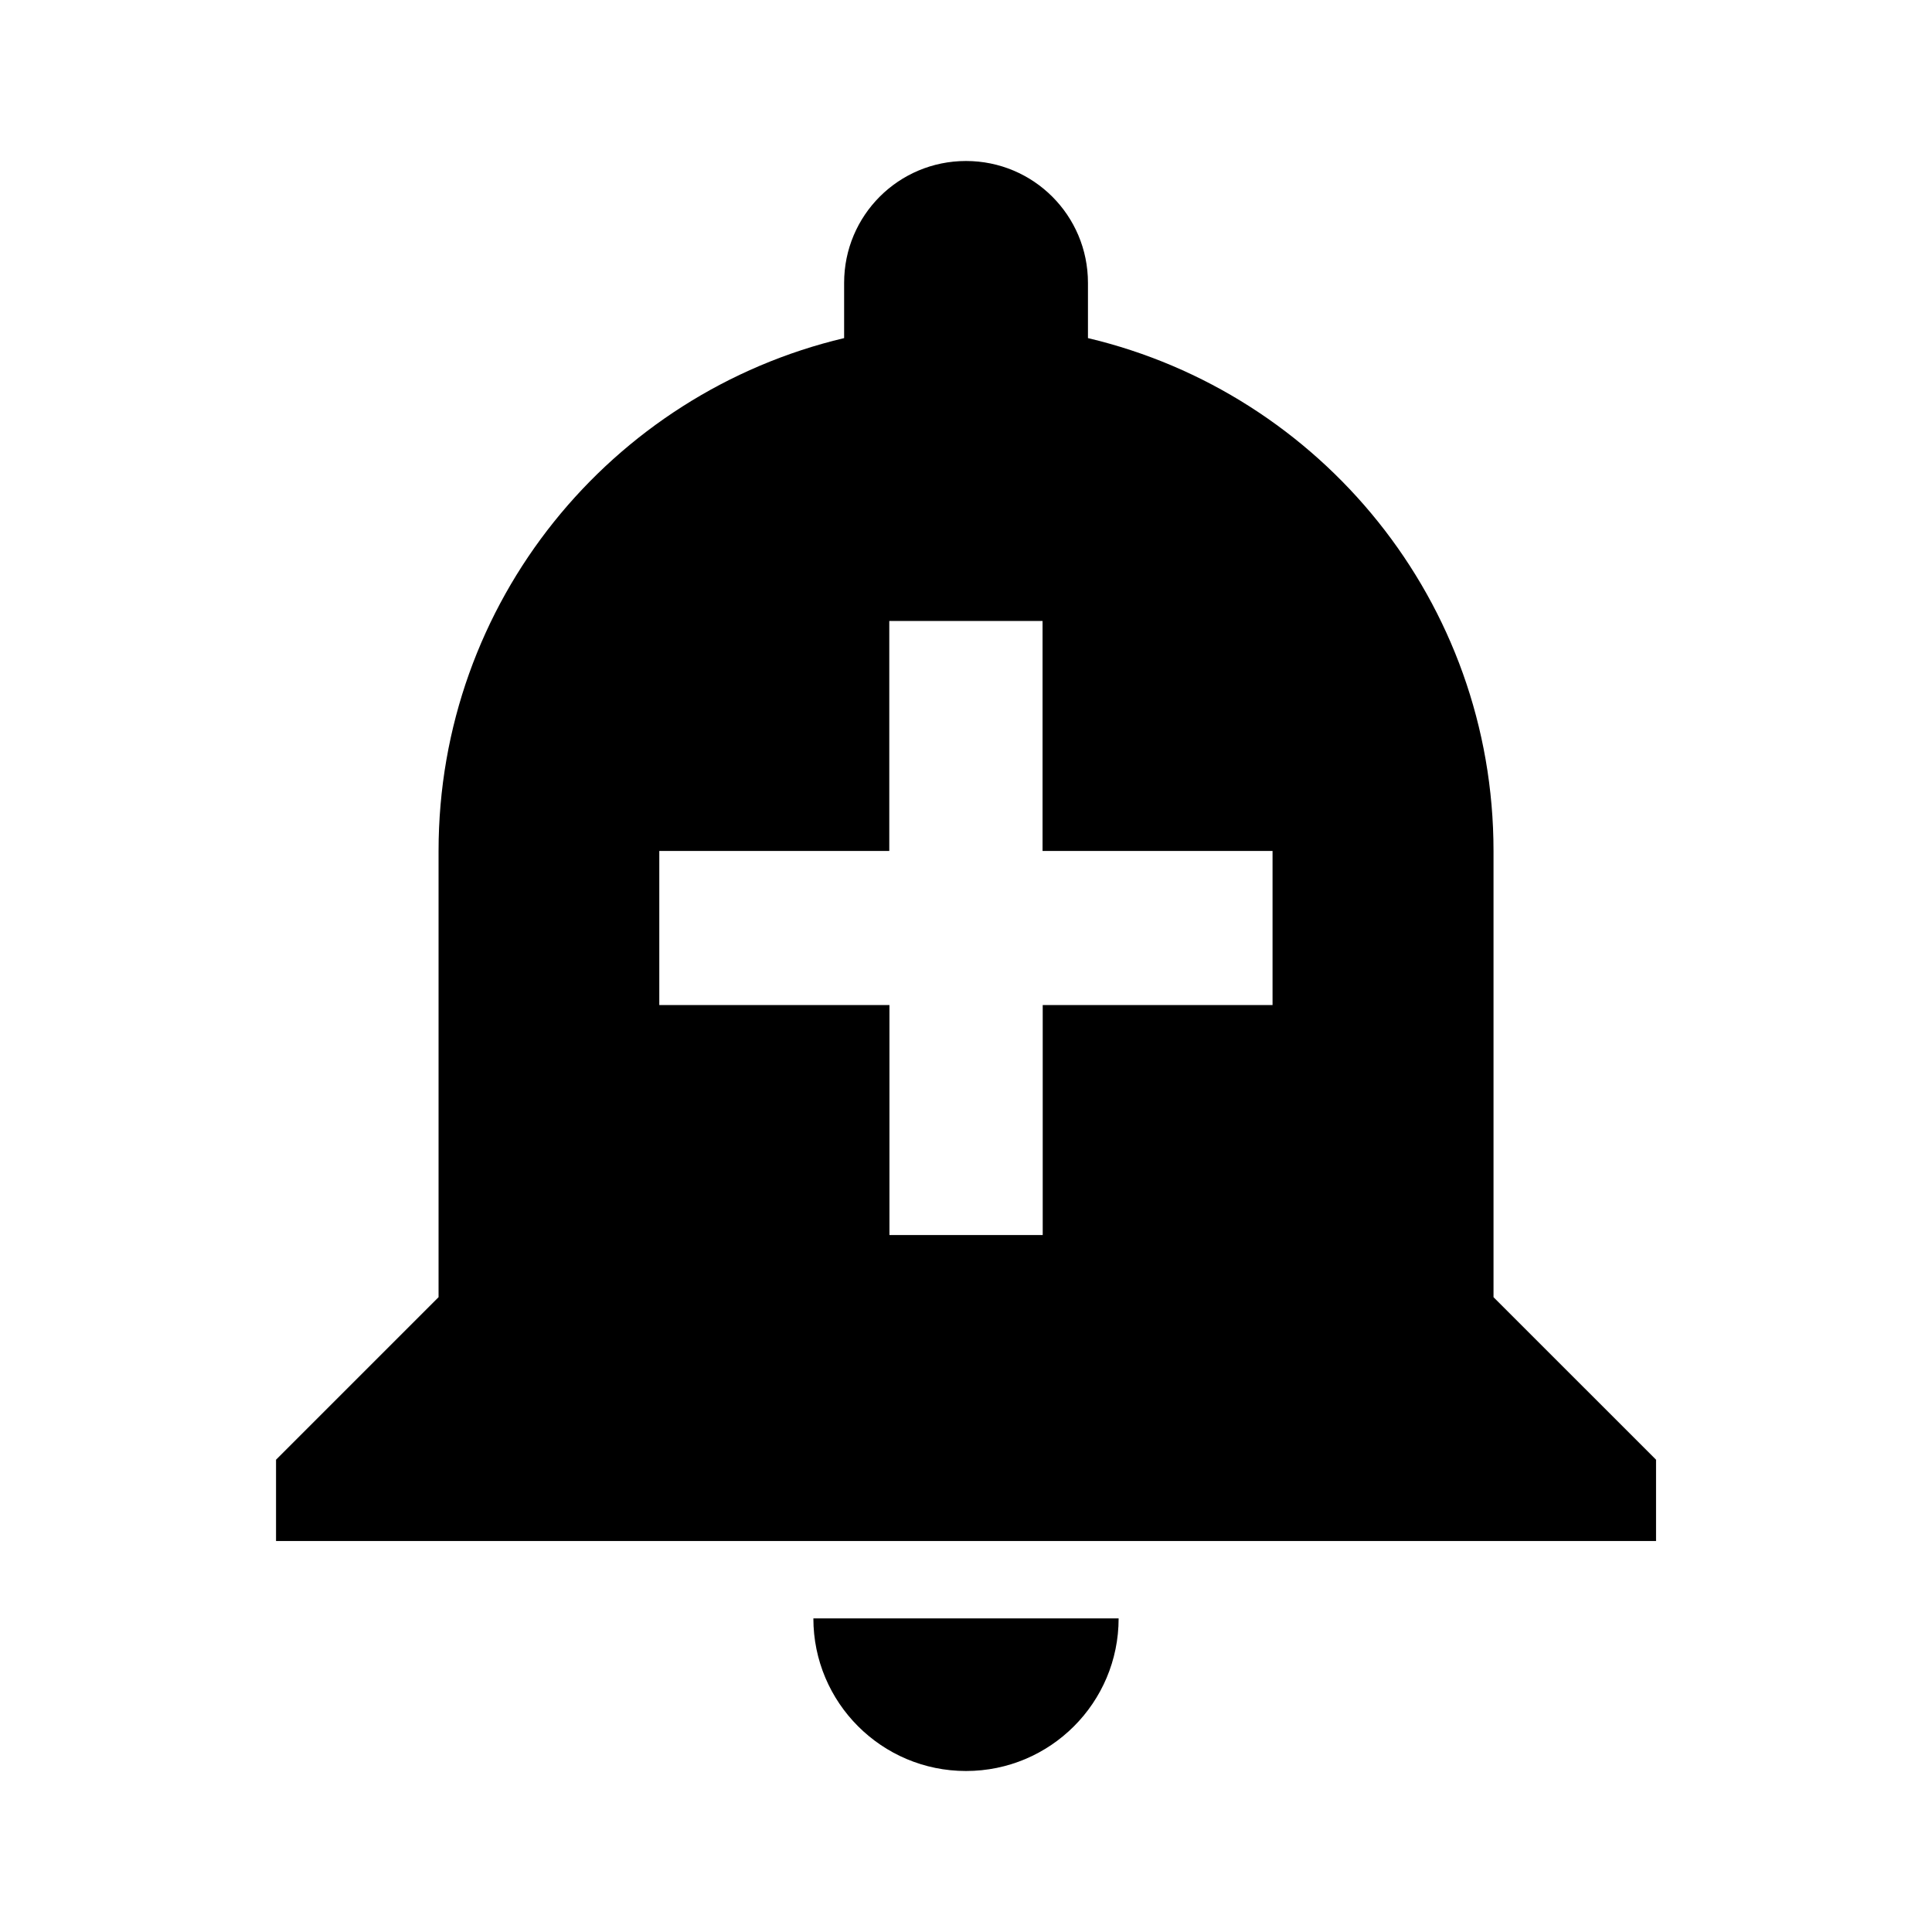 <svg version="1.1" id="master" xmlns="http://www.w3.org/2000/svg" xmlns:xlink="http://www.w3.org/1999/xlink" x="0px" y="0px"
	 width="24px" height="24px" viewBox="0 0 24 24" enable-background="new 0 0 24 24" xml:space="preserve">
<rect fill="none" width="24" height="24"/>
<path d="M10.104,20.104C10.104,21.151,10.953,22,12,22c1.048,0,1.896-0.849,1.896-1.896H10.104z M18.553,16.114v-5.543
	c0-3.095-2.144-5.686-5.038-6.371V3.514C13.515,2.676,12.838,2,12,2s-1.514,0.676-1.514,1.514V4.2
	c-2.895,0.686-5.038,3.276-5.038,6.371v5.543l-2.019,2.019v1.01h17.143v-1.01L18.553,16.114z M15.81,12.485h-2.857v2.857h-1.904
	v-2.857H8.19v-1.914h2.857V7.714h1.904v2.857h2.857V12.485z"/>
</svg>
